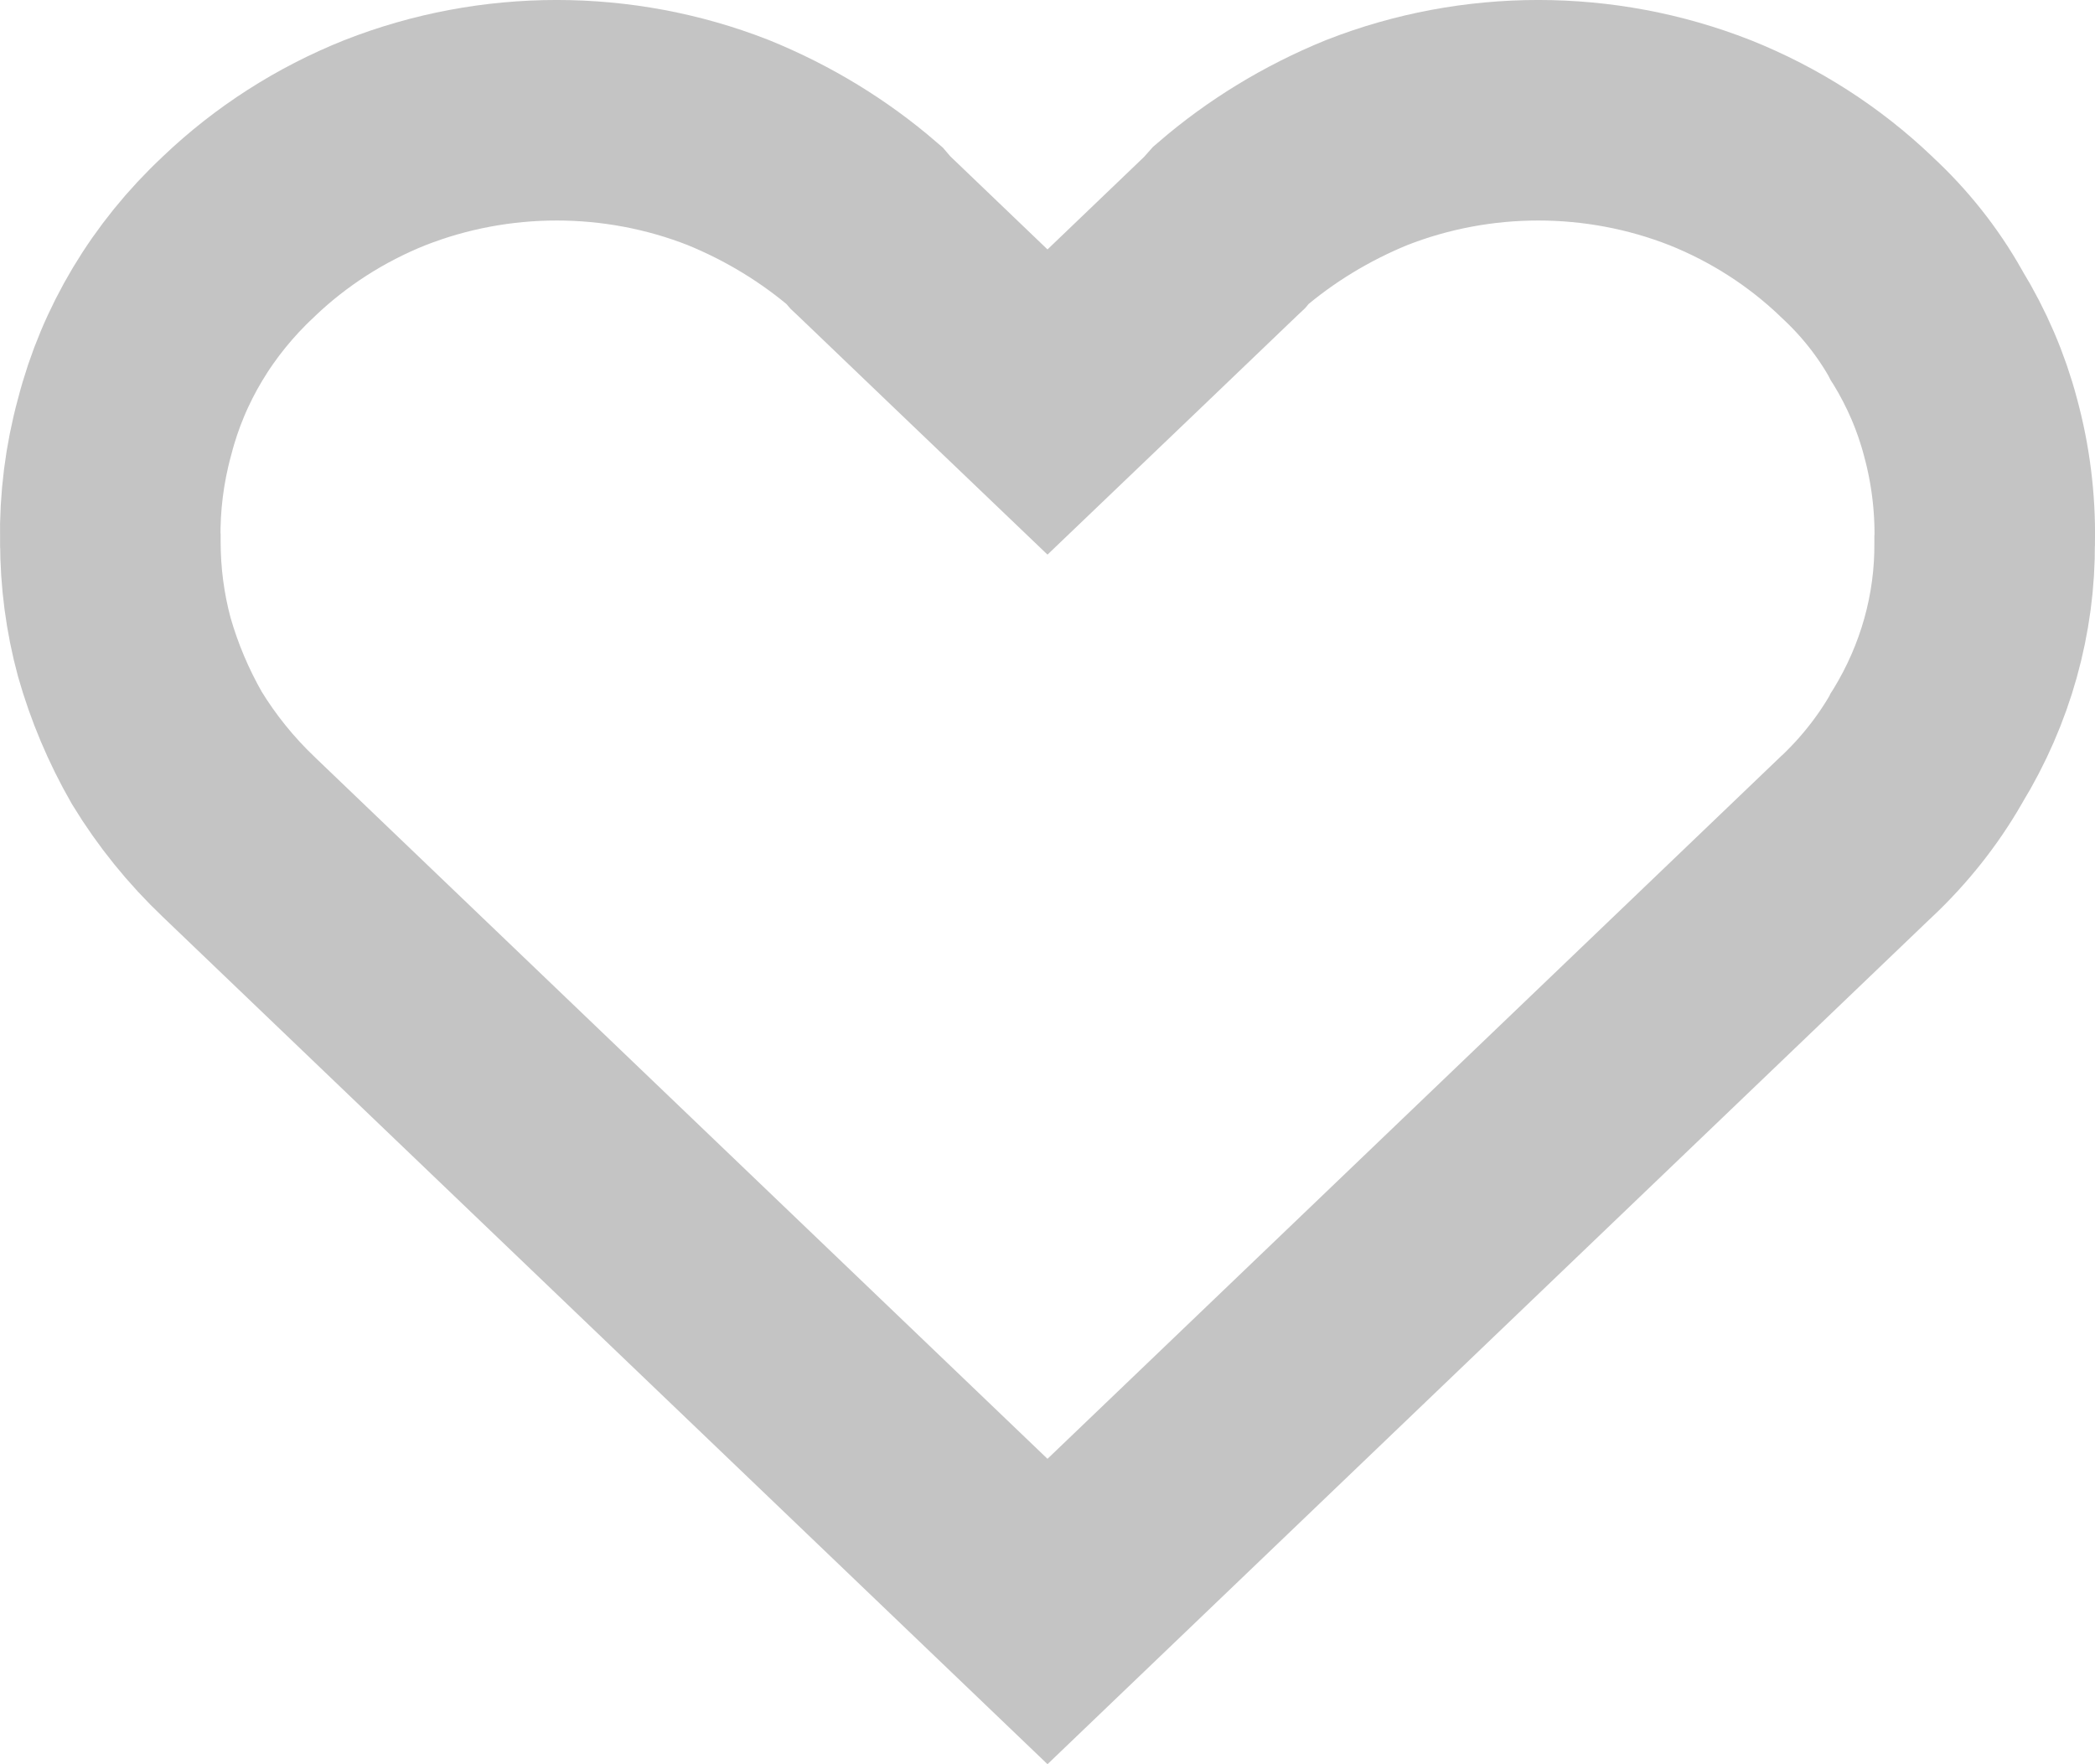<svg width="19" height="16" viewBox="0 0 19 16" fill="none" xmlns="http://www.w3.org/2000/svg">
<g id="Group">
<path id="Vector" d="M17.464 2.935L17.472 2.951L17.481 2.965C17.655 3.25 17.786 3.554 17.87 3.871L17.871 3.875C17.962 4.209 18.005 4.553 18 4.897L17.999 4.908L17.999 4.92C18.004 5.567 17.826 6.206 17.481 6.77L17.474 6.781L17.468 6.793C17.301 7.083 17.087 7.353 16.835 7.59L16.835 7.59L16.828 7.596L9.5 14.615L2.171 7.596L2.171 7.596L2.169 7.594C1.913 7.351 1.693 7.078 1.513 6.783C1.347 6.493 1.217 6.185 1.127 5.868C1.043 5.557 1.001 5.236 1.001 4.913V4.905L1 4.897C0.995 4.553 1.038 4.209 1.129 3.875L1.129 3.875L1.132 3.864C1.299 3.217 1.654 2.622 2.162 2.148L2.162 2.148L2.17 2.14C2.547 1.781 2.995 1.492 3.491 1.294C4.488 0.902 5.608 0.902 6.605 1.293C7.06 1.478 7.477 1.733 7.84 2.046L7.863 2.073L7.893 2.108L7.926 2.139L8.808 2.984L9.5 3.646L10.192 2.984L11.074 2.139L11.107 2.108L11.136 2.073L11.16 2.046C11.523 1.733 11.941 1.478 12.395 1.293C13.392 0.902 14.512 0.902 15.509 1.294C16.005 1.492 16.453 1.781 16.83 2.14L16.836 2.146L16.841 2.151C17.091 2.382 17.301 2.647 17.464 2.935Z" stroke="#C4C4C4" stroke-width="2"/>
</g>
</svg>
